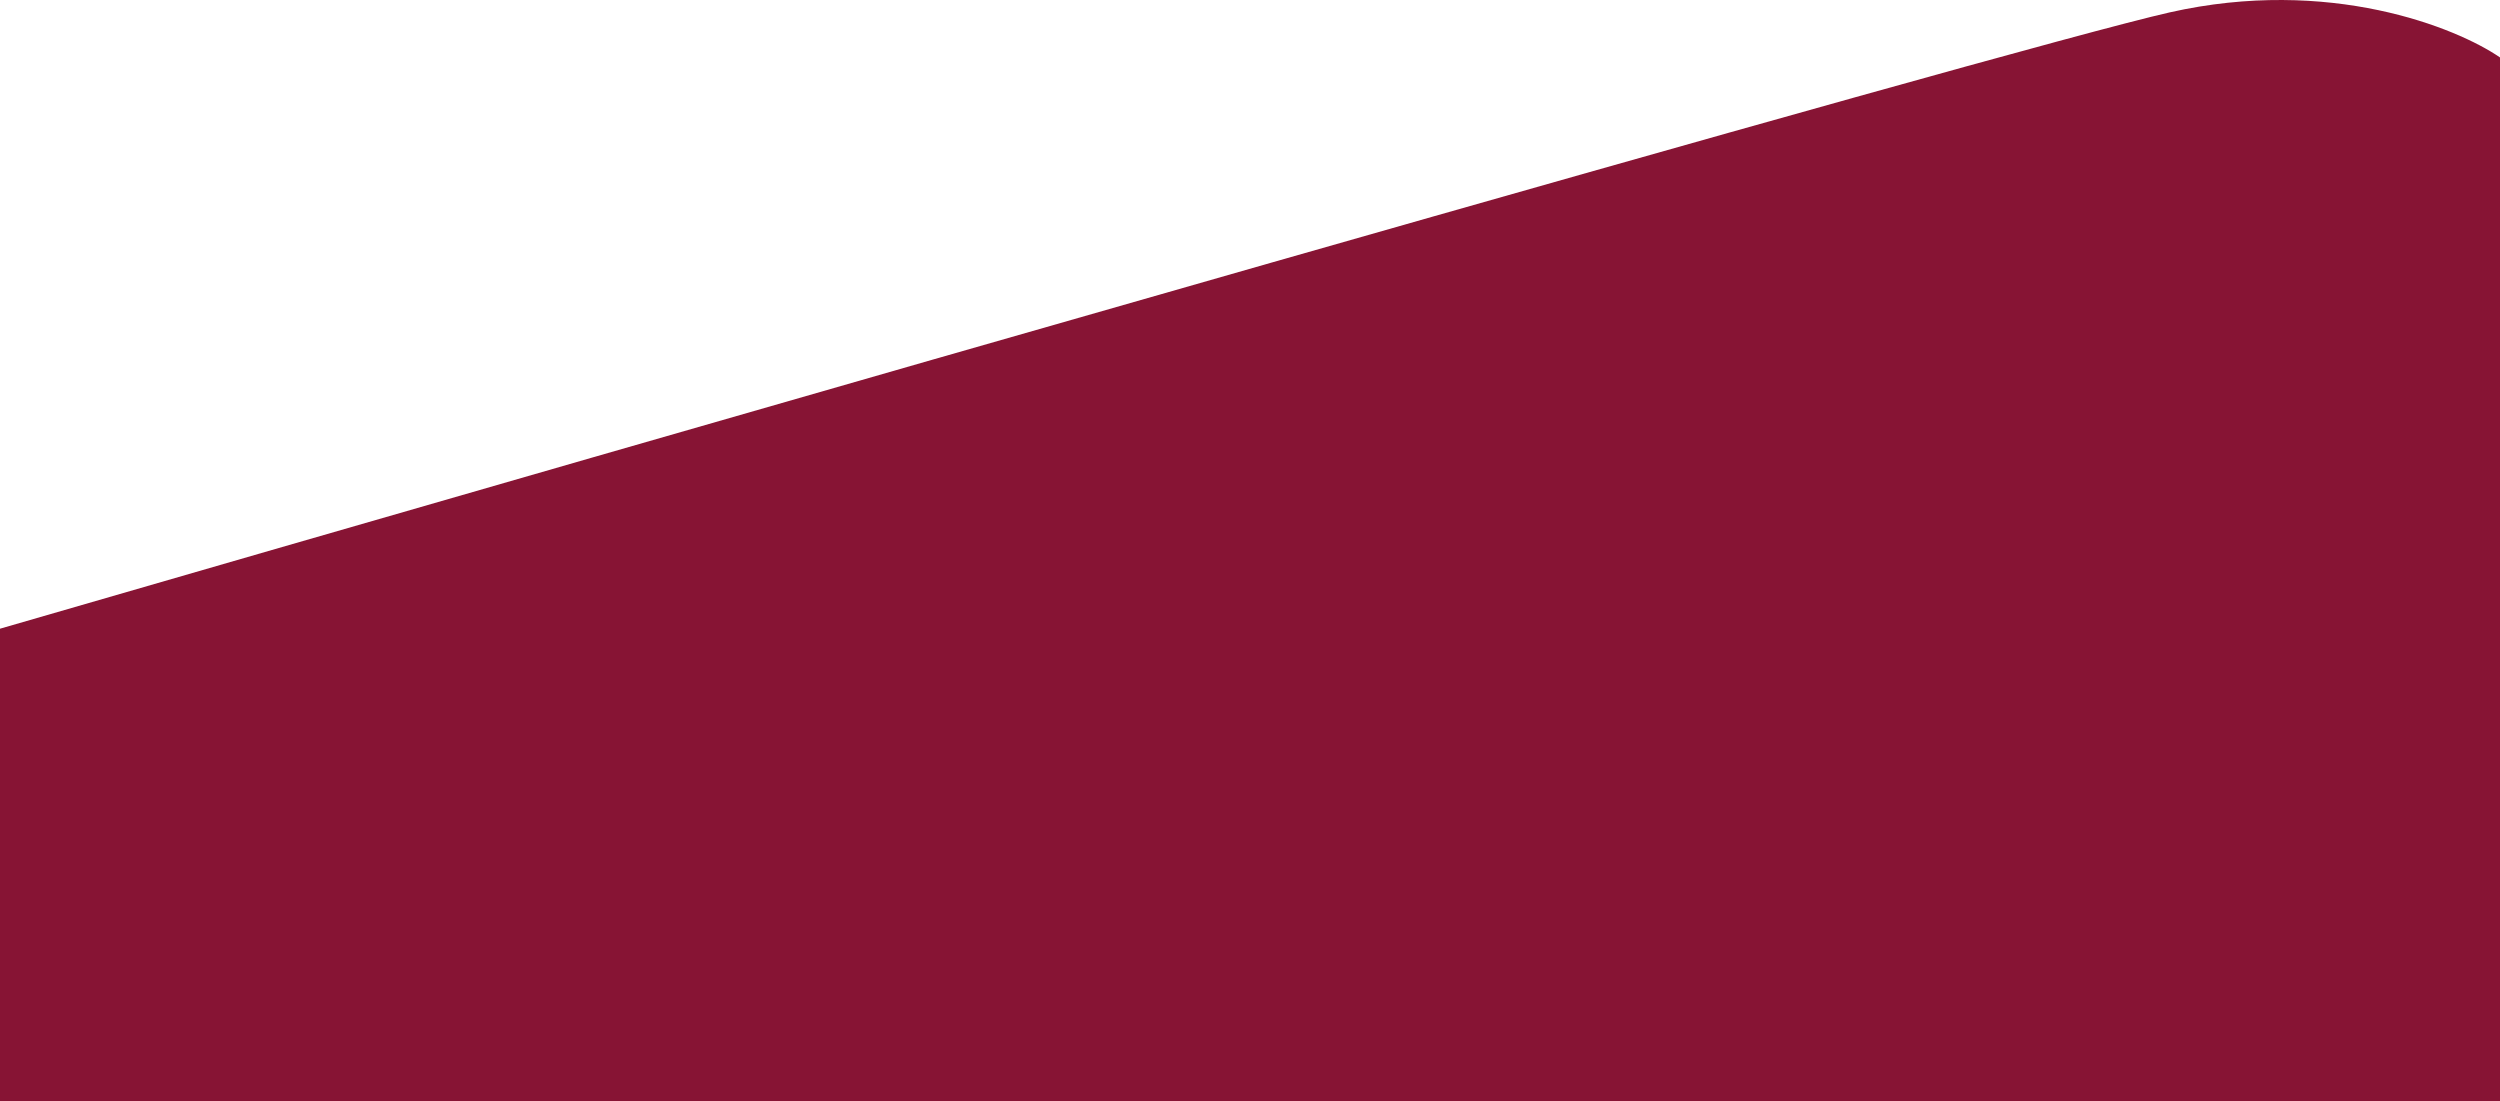 <?xml version="1.0" encoding="UTF-8"?>
<svg id="Capa_1" data-name="Capa 1" xmlns="http://www.w3.org/2000/svg" viewBox="0 0 1335 588">
  <defs>
    <style>
      .cls-1 {
        fill: #871434;
        stroke-width: 0px;
      }
    </style>
  </defs>
  <path class="cls-1" d="m1335,30.68v557.32H0v-252.27C350.7,234.05,1073.41,25.87,1158.59,6.62c85.18-19.25,153.1,8.02,176.41,24.06Z"/>
</svg>